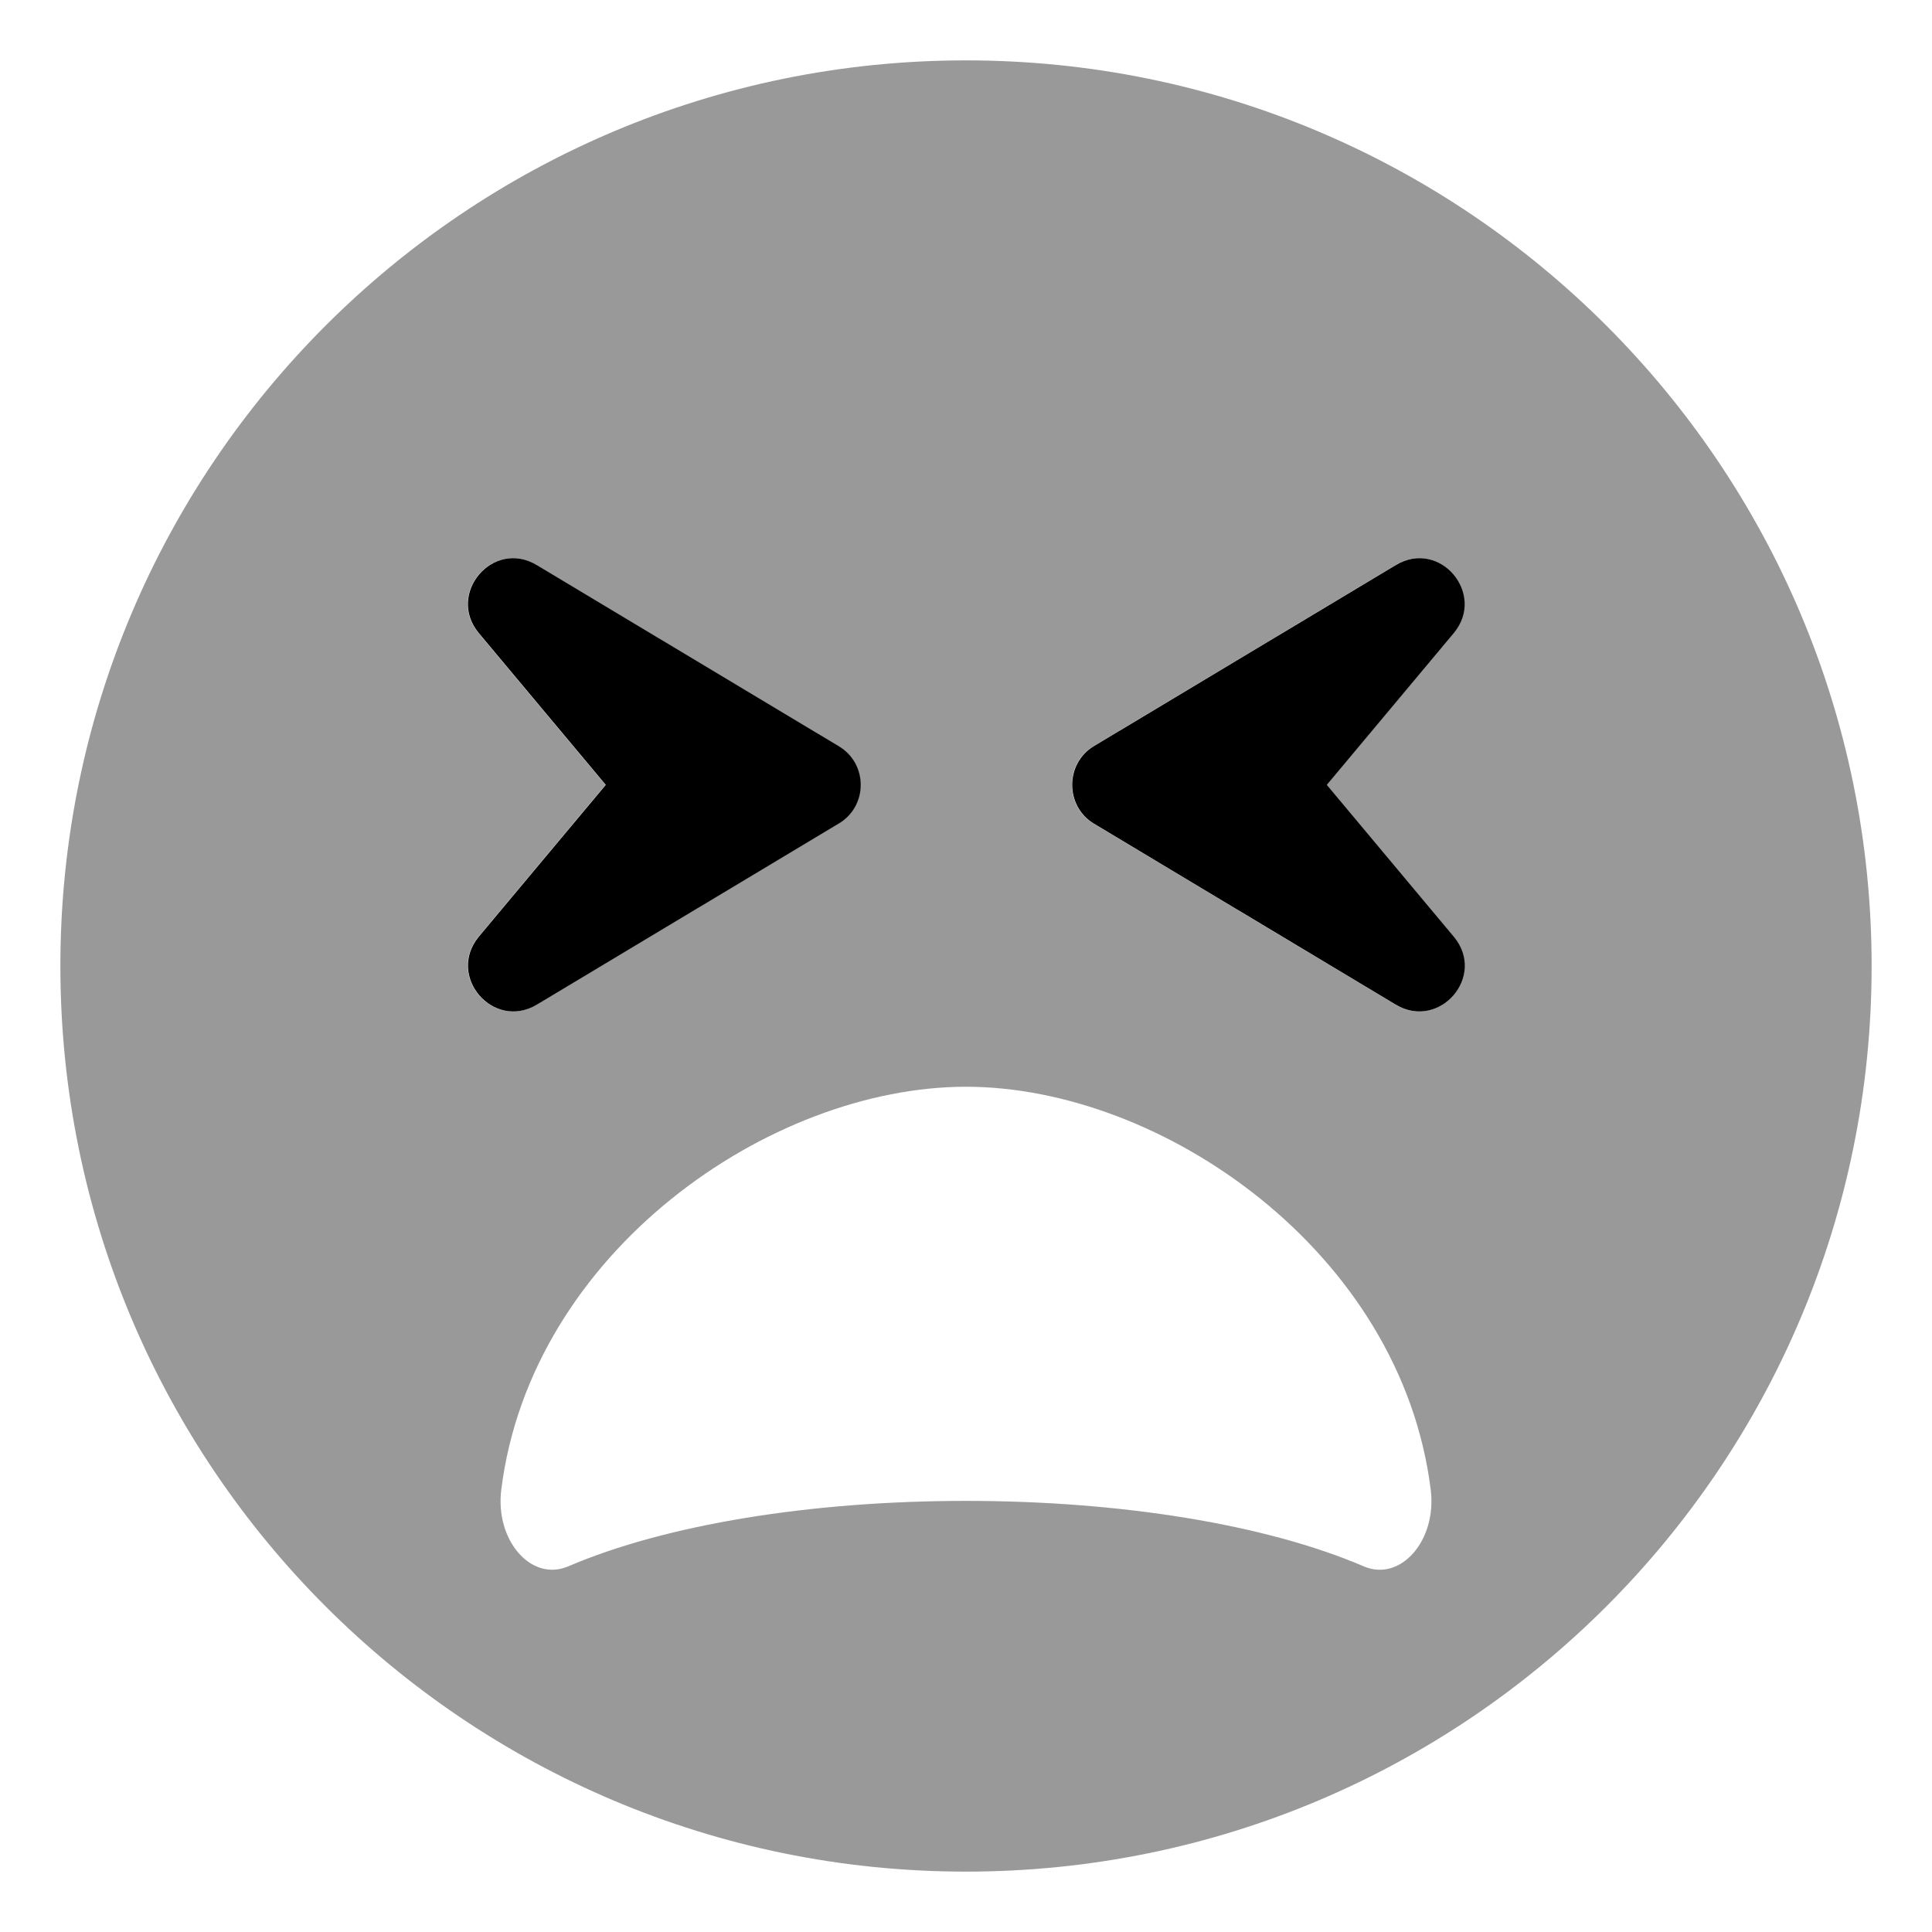 <svg xmlns="http://www.w3.org/2000/svg" viewBox="0 0 512 512"><!-- Font Awesome Pro 6.0.0-alpha2 by @fontawesome - https://fontawesome.com License - https://fontawesome.com/license (Commercial License) --><defs><style>.fa-secondary{opacity:.4}</style></defs><path d="M256 16C123.461 16 16 123.42 16 256S123.461 496 256 496S496 388.58 496 256S388.539 16 256 16ZM126.793 248.25L160.457 208L126.793 167.75C118.195 157.375 130.547 142.75 142.172 149.75L222.215 197.75C229.965 202.375 229.965 213.625 222.215 218.25L142.172 266.25C130.668 273.125 118.195 258.75 126.793 248.25ZM361.473 415.125C335.559 404 297.051 397.75 256 397.75S176.441 404 150.527 415.125C140.719 419.25 131.152 408.125 132.848 394.75C140.719 331.75 204.051 288 256 288S371.281 331.75 379.152 394.75C380.848 408.25 371.16 419.25 361.473 415.125ZM369.828 266.25L289.785 218.25C282.156 213.625 282.156 202.375 289.785 197.75L369.828 149.75C381.453 142.75 393.805 157.375 385.207 167.75L351.543 208L385.207 248.25C393.926 258.75 381.332 273.125 369.828 266.25Z" class="fa-secondary"/><path d="M385.286 248.25L351.622 208L385.286 167.75C393.884 157.375 381.532 142.75 369.907 149.75L289.864 197.75C282.235 202.375 282.235 213.625 289.864 218.25L369.907 266.25C381.411 273.125 394.005 258.75 385.286 248.25ZM142.251 149.75C130.626 142.75 118.274 157.375 126.872 167.75L160.536 208L126.872 248.25C118.274 258.75 130.747 273.125 142.251 266.25L222.294 218.25C230.044 213.625 230.044 202.375 222.294 197.75L142.251 149.75Z" class="fa-primary"/></svg>